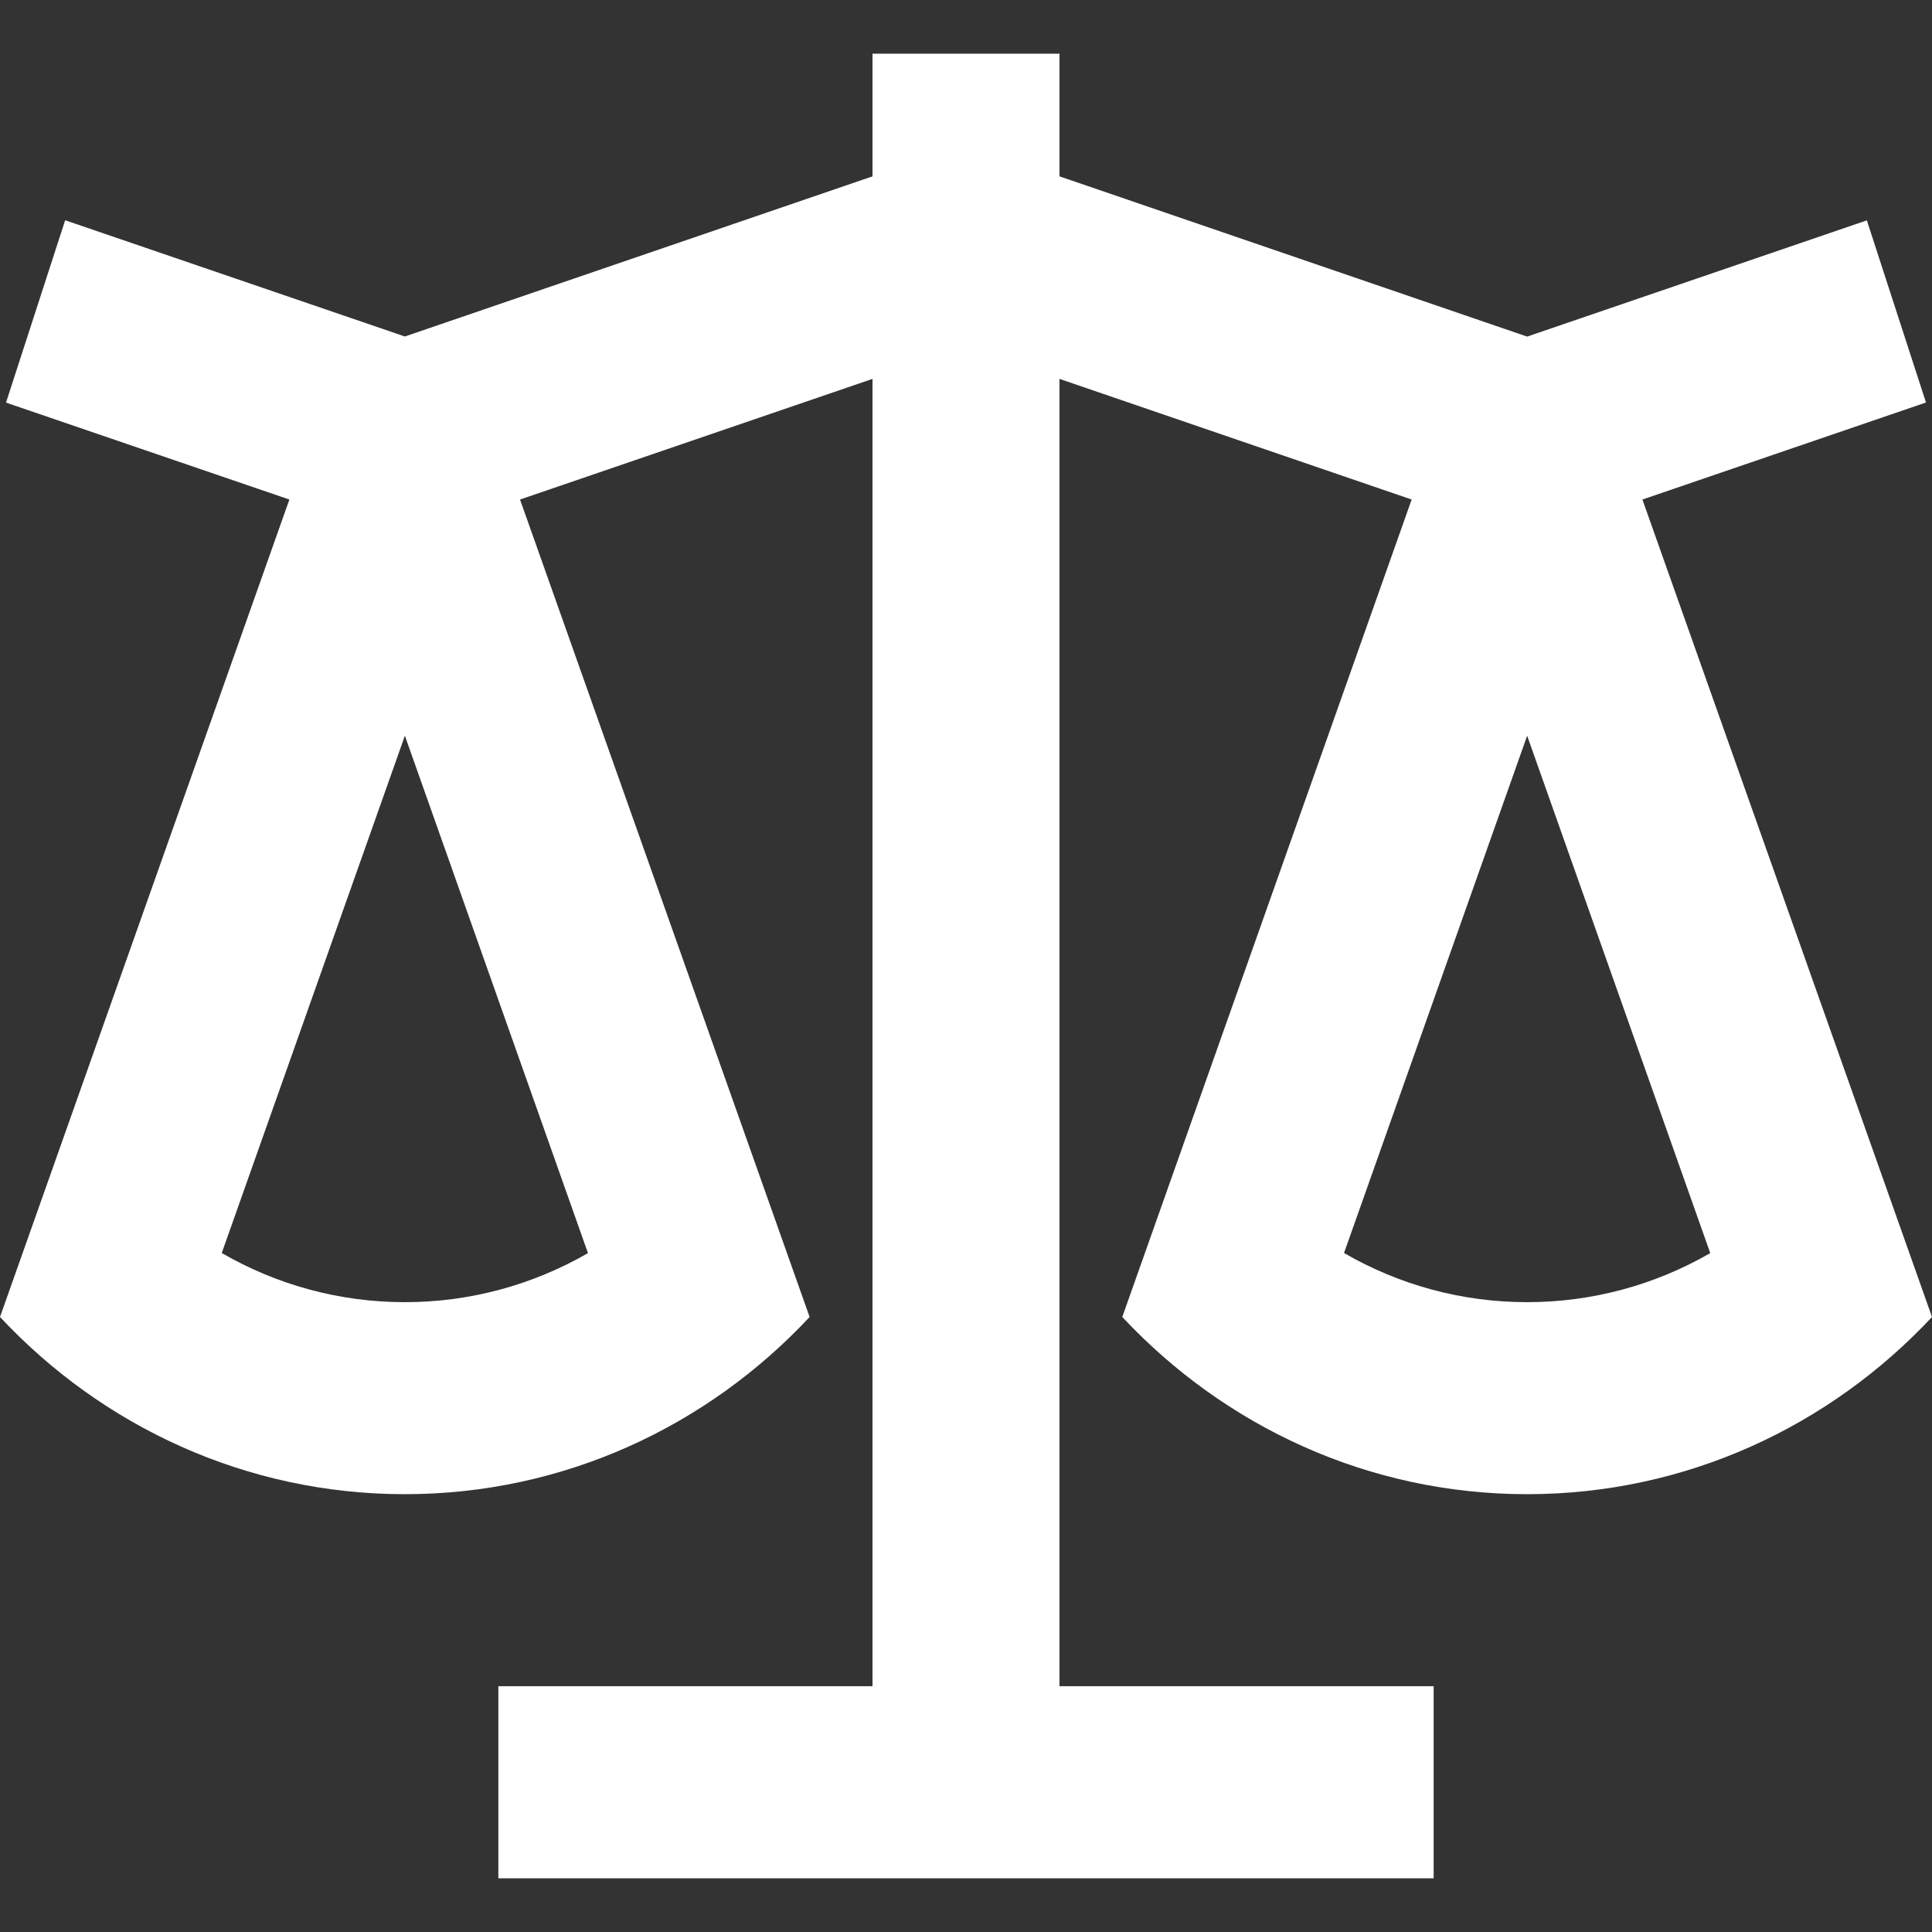 <svg width="18" height="18" viewBox="0 0 18 18" fill="none" xmlns="http://www.w3.org/2000/svg">
<rect x="0" y="0" width="18" height="18" fill="#333333" stroke="none"/>
<path d="M9.871 0.5V1.643L14.228 3.136L17.393 2.053L17.944 3.75L15.302 4.654L18 12.27C17.049 13.288 15.709 13.921 14.228 13.921C12.746 13.921 11.408 13.288 10.456 12.27L13.152 4.654L9.871 3.53V15.71H13.357V17.5H4.643V15.71H8.129V3.53L4.845 4.654L7.543 12.27C6.593 13.288 5.253 13.921 3.772 13.921C2.29 13.921 0.951 13.288 0 12.27L2.696 4.654L0.056 3.751L0.607 2.052L3.772 3.135L8.129 1.643V0.5H9.871ZM14.228 6.855L12.522 11.674C13.033 11.97 13.617 12.132 14.228 12.132C14.838 12.132 15.422 11.97 15.934 11.675L14.228 6.854V6.855ZM3.772 6.855L2.066 11.674C2.577 11.97 3.161 12.132 3.772 12.132C4.382 12.132 4.966 11.97 5.478 11.675L3.772 6.854V6.855Z" fill="white"/>
</svg>
